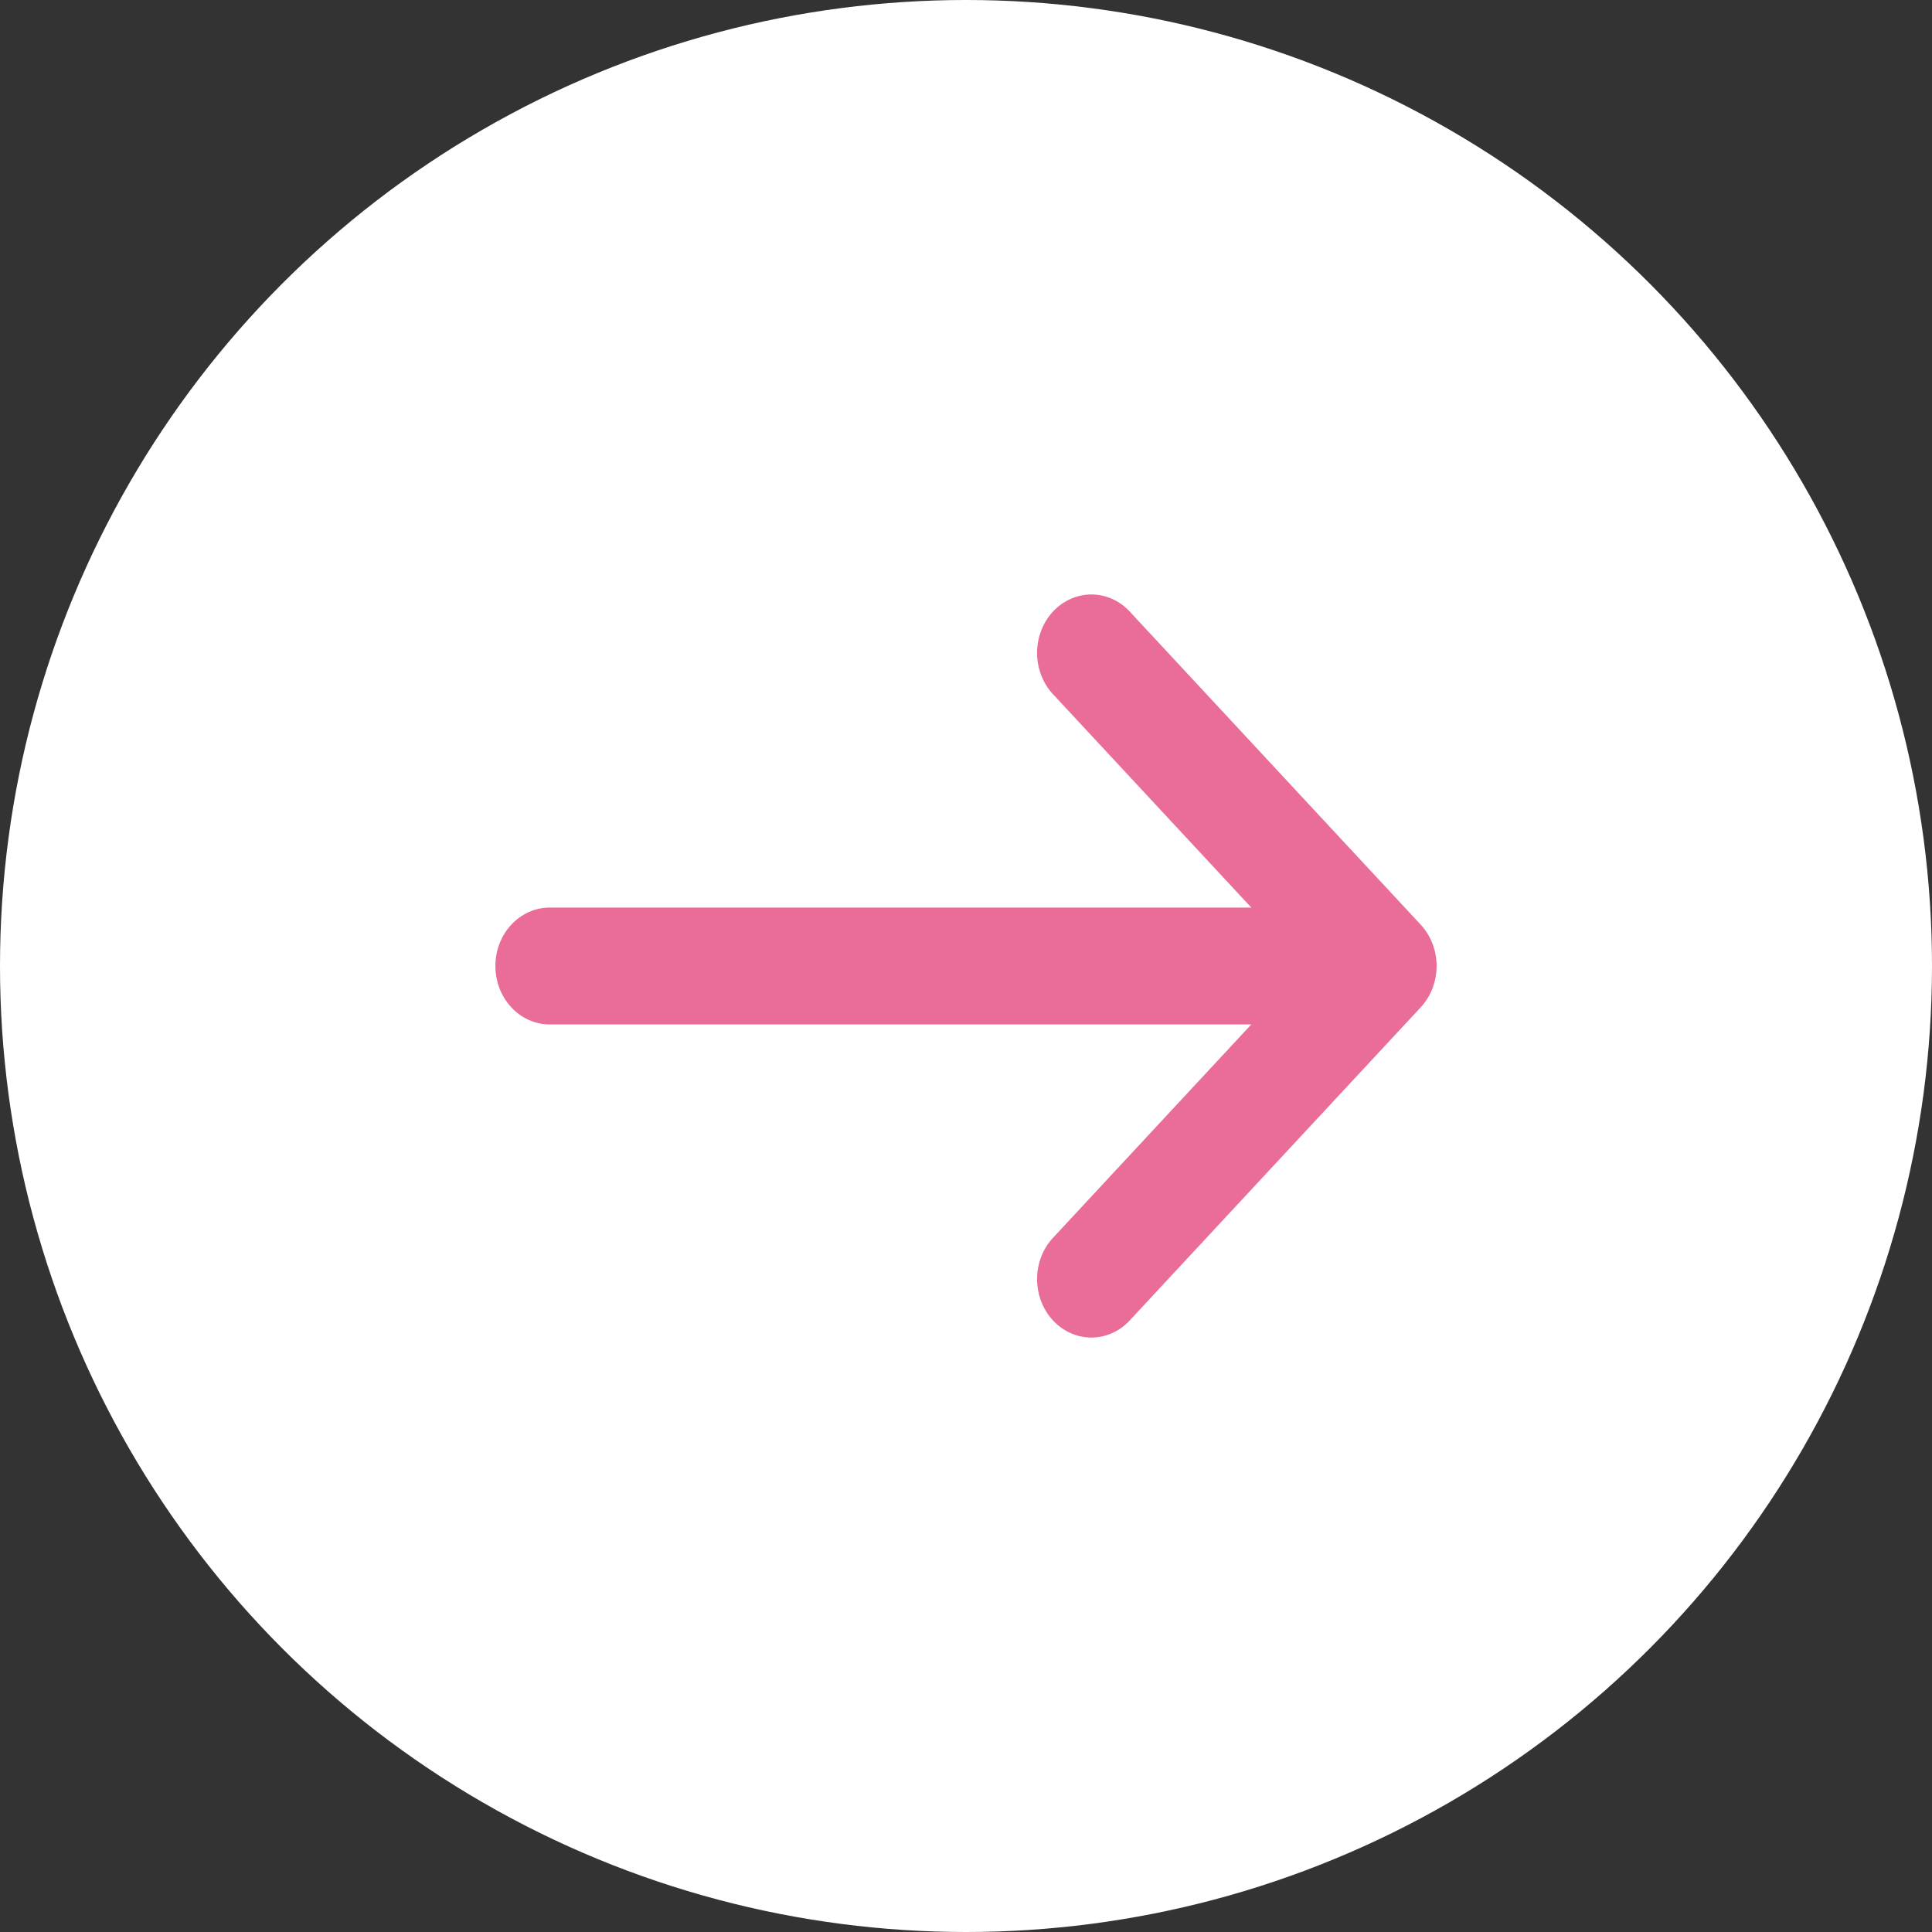 <svg width="394" height="394" viewBox="0 0 394 394" fill="none" xmlns="http://www.w3.org/2000/svg">
<rect x="0" y="0" width="394" height="394" fill="#333333" stroke="none"/>
<circle cx="197" cy="197" r="197" fill="white"/>
<path d="M255.183 185.083L215.019 141.866C213.931 140.775 213.059 139.459 212.453 137.997C211.848 136.536 211.523 134.958 211.496 133.358C211.47 131.758 211.744 130.168 212.301 128.684C212.858 127.201 213.687 125.853 214.738 124.721C215.79 123.59 217.043 122.697 218.422 122.098C219.801 121.499 221.278 121.204 222.765 121.233C224.252 121.261 225.718 121.611 227.076 122.262C228.435 122.914 229.658 123.853 230.671 125.024L289.736 188.579C291.809 190.813 292.974 193.842 292.974 197C292.974 200.158 291.809 203.187 289.736 205.421L230.671 268.976C229.658 270.147 228.435 271.086 227.076 271.738C225.718 272.389 224.252 272.739 222.765 272.767C221.278 272.796 219.801 272.501 218.422 271.902C217.043 271.303 215.79 270.411 214.738 269.279C213.687 268.147 212.858 266.799 212.301 265.316C211.744 263.832 211.47 262.242 211.496 260.642C211.523 259.042 211.848 257.464 212.453 256.003C213.059 254.541 213.931 253.225 215.019 252.134L255.183 208.917L112.1 208.917C109.163 208.917 106.346 207.661 104.269 205.426C102.192 203.192 101.026 200.161 101.026 197C101.026 193.84 102.192 190.809 104.269 188.574C106.346 186.339 109.163 185.083 112.1 185.083L255.183 185.083Z" fill="#EA6C98"/>
</svg>
